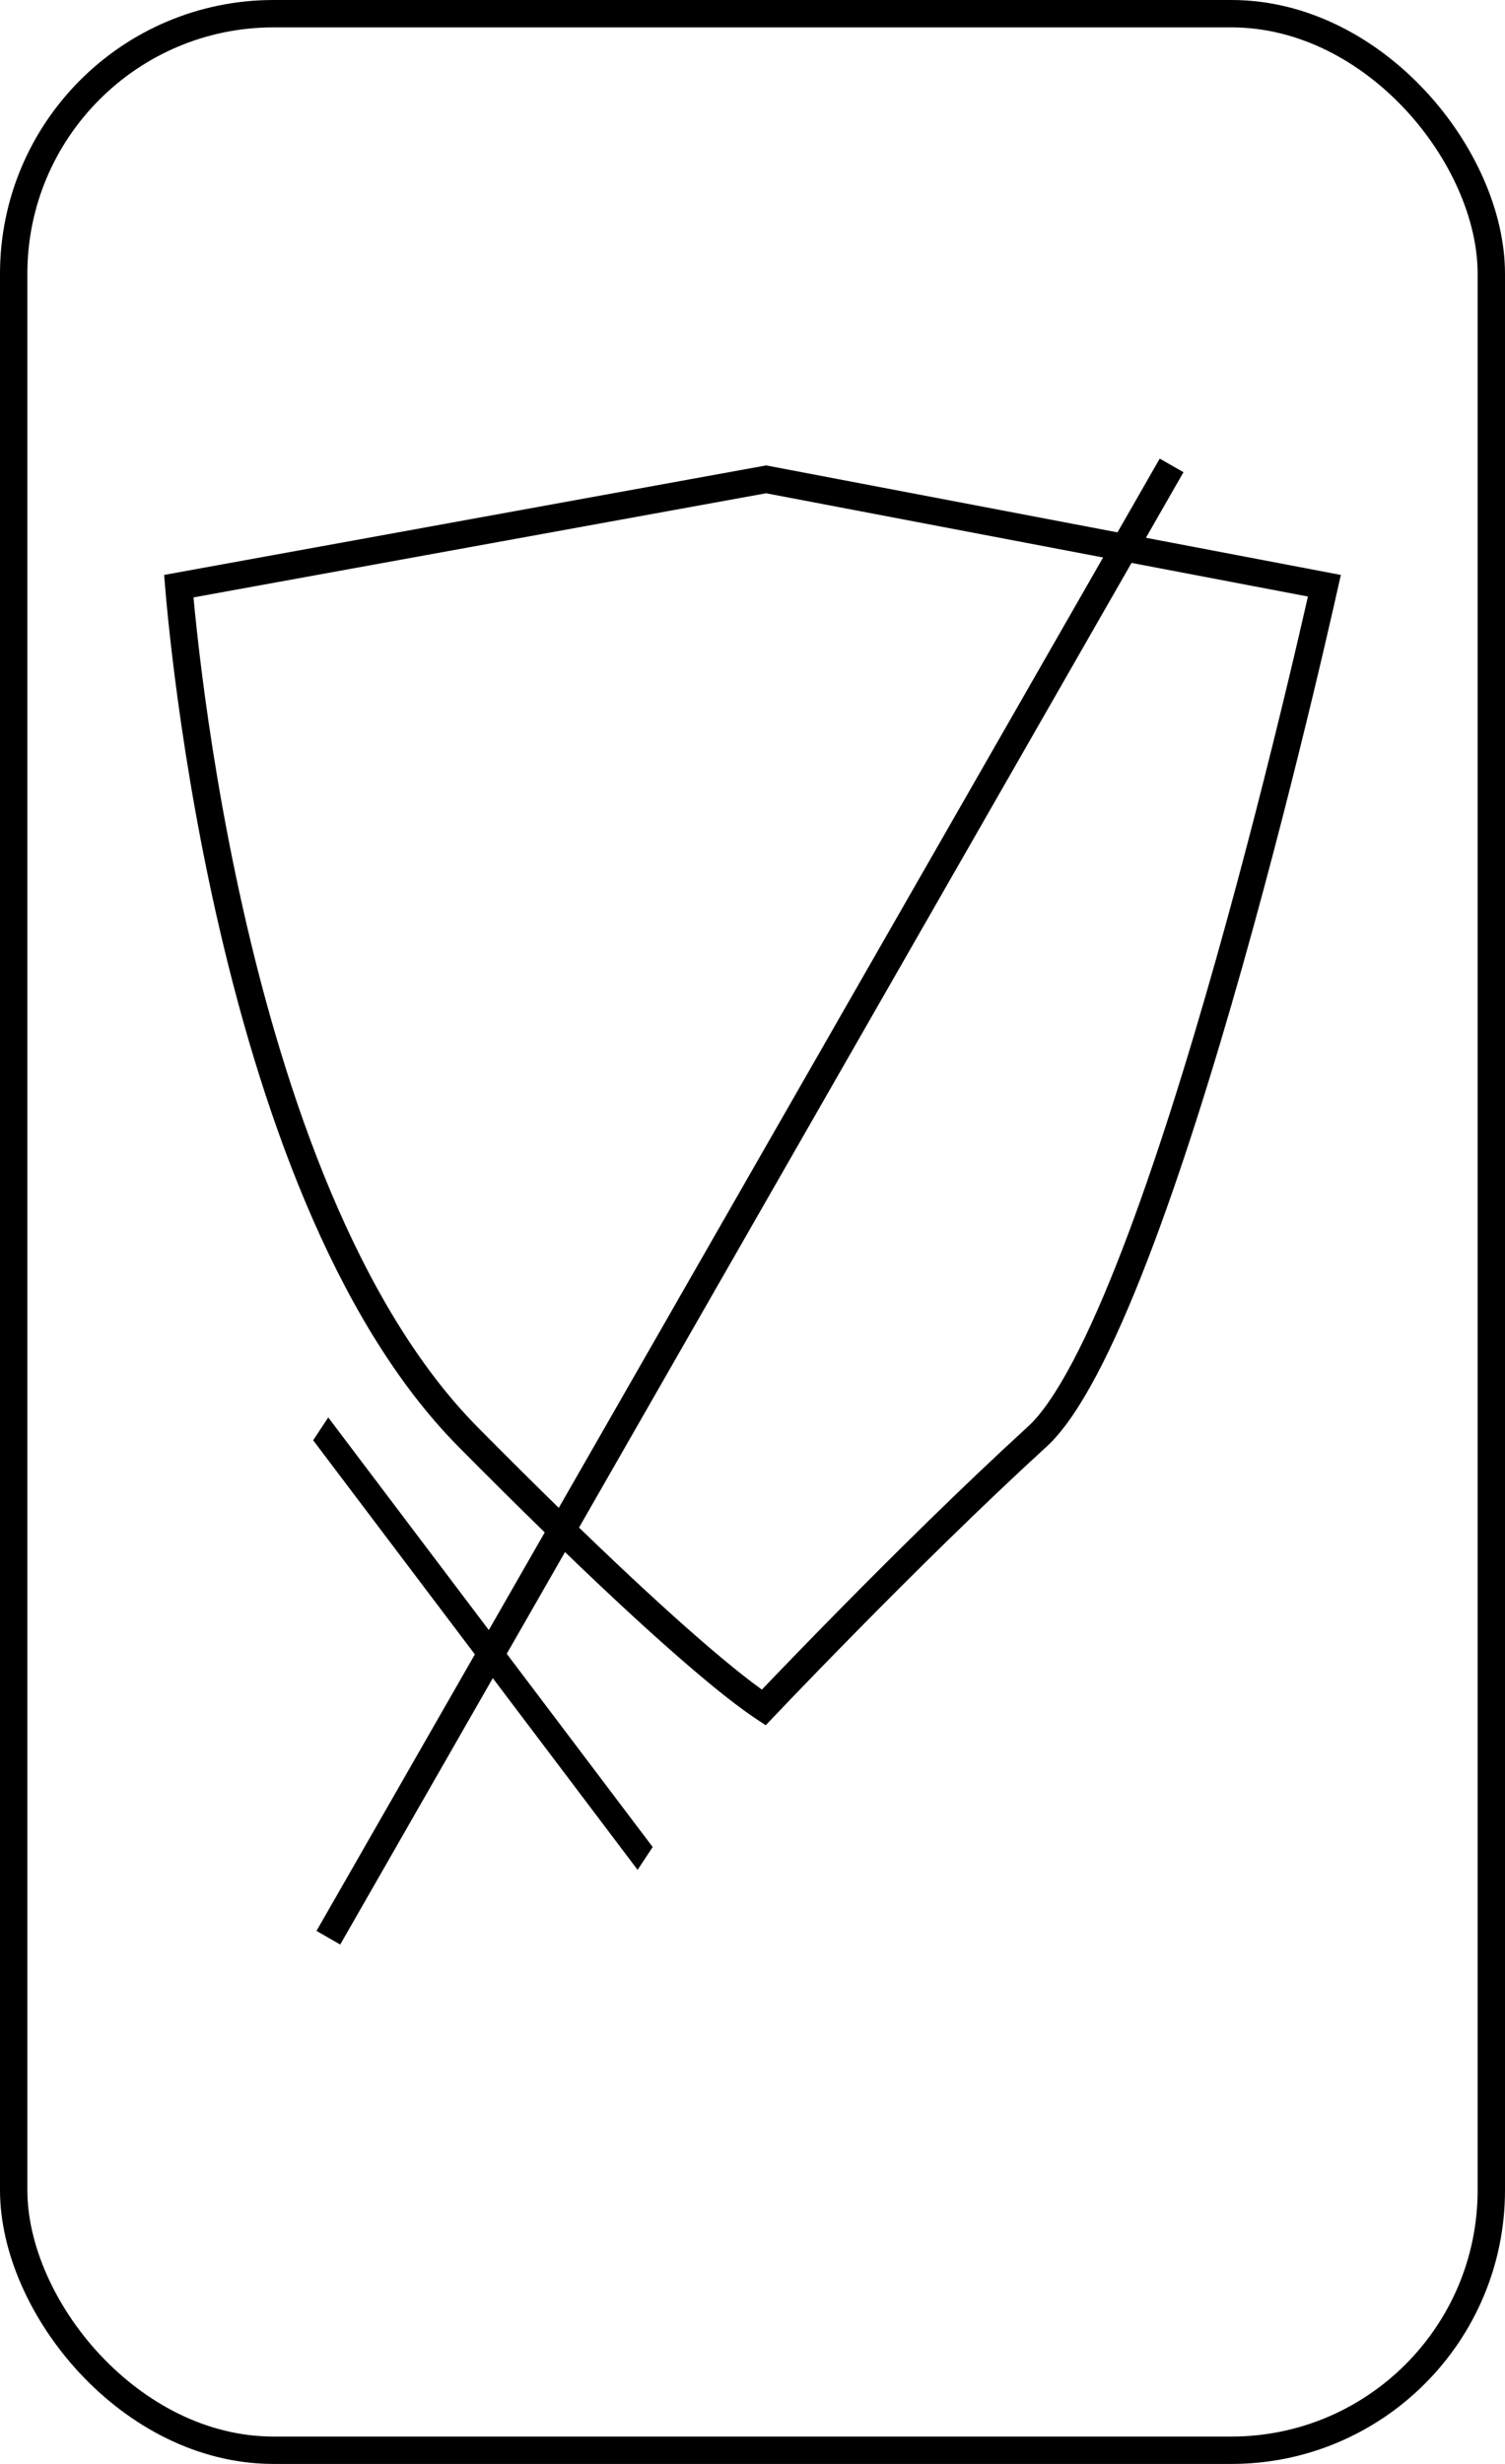 <svg width="55" height="90" viewBox="0 0 55 90" fill="none" xmlns="http://www.w3.org/2000/svg">
<rect x="0.5" y="0.5" width="54" height="89" rx="9.5" stroke="black" stroke-linejoin="round"/>
<path d="M12 70.779L27.408 43.889L42.816 17" stroke="black"/>
<line y1="-0.5" x2="19.663" y2="-0.5" transform="matrix(-0.603 -0.798 0.551 -0.834 23.852 67.466)" stroke="black"/>
<path d="M27.822 62.31C27.853 62.332 27.883 62.351 27.91 62.369C28.069 62.202 28.293 61.967 28.573 61.676C29.164 61.061 30.002 60.196 30.988 59.195C32.959 57.195 35.528 54.648 37.913 52.469C38.442 51.986 39.023 51.144 39.634 49.991C40.24 48.848 40.856 47.437 41.467 45.853C42.69 42.686 43.88 38.859 44.925 35.157C45.97 31.456 46.866 27.89 47.502 25.248C47.82 23.927 48.072 22.838 48.245 22.079C48.307 21.807 48.359 21.577 48.4 21.395L27.998 17.509L6.534 21.411C6.546 21.555 6.561 21.731 6.58 21.939C6.639 22.567 6.733 23.477 6.875 24.599C7.159 26.843 7.633 29.931 8.394 33.307C9.923 40.09 12.587 47.925 17.105 52.487C21.724 57.15 24.524 59.678 26.163 61.036C26.982 61.716 27.508 62.099 27.822 62.31Z" stroke="black"/>
</svg>

